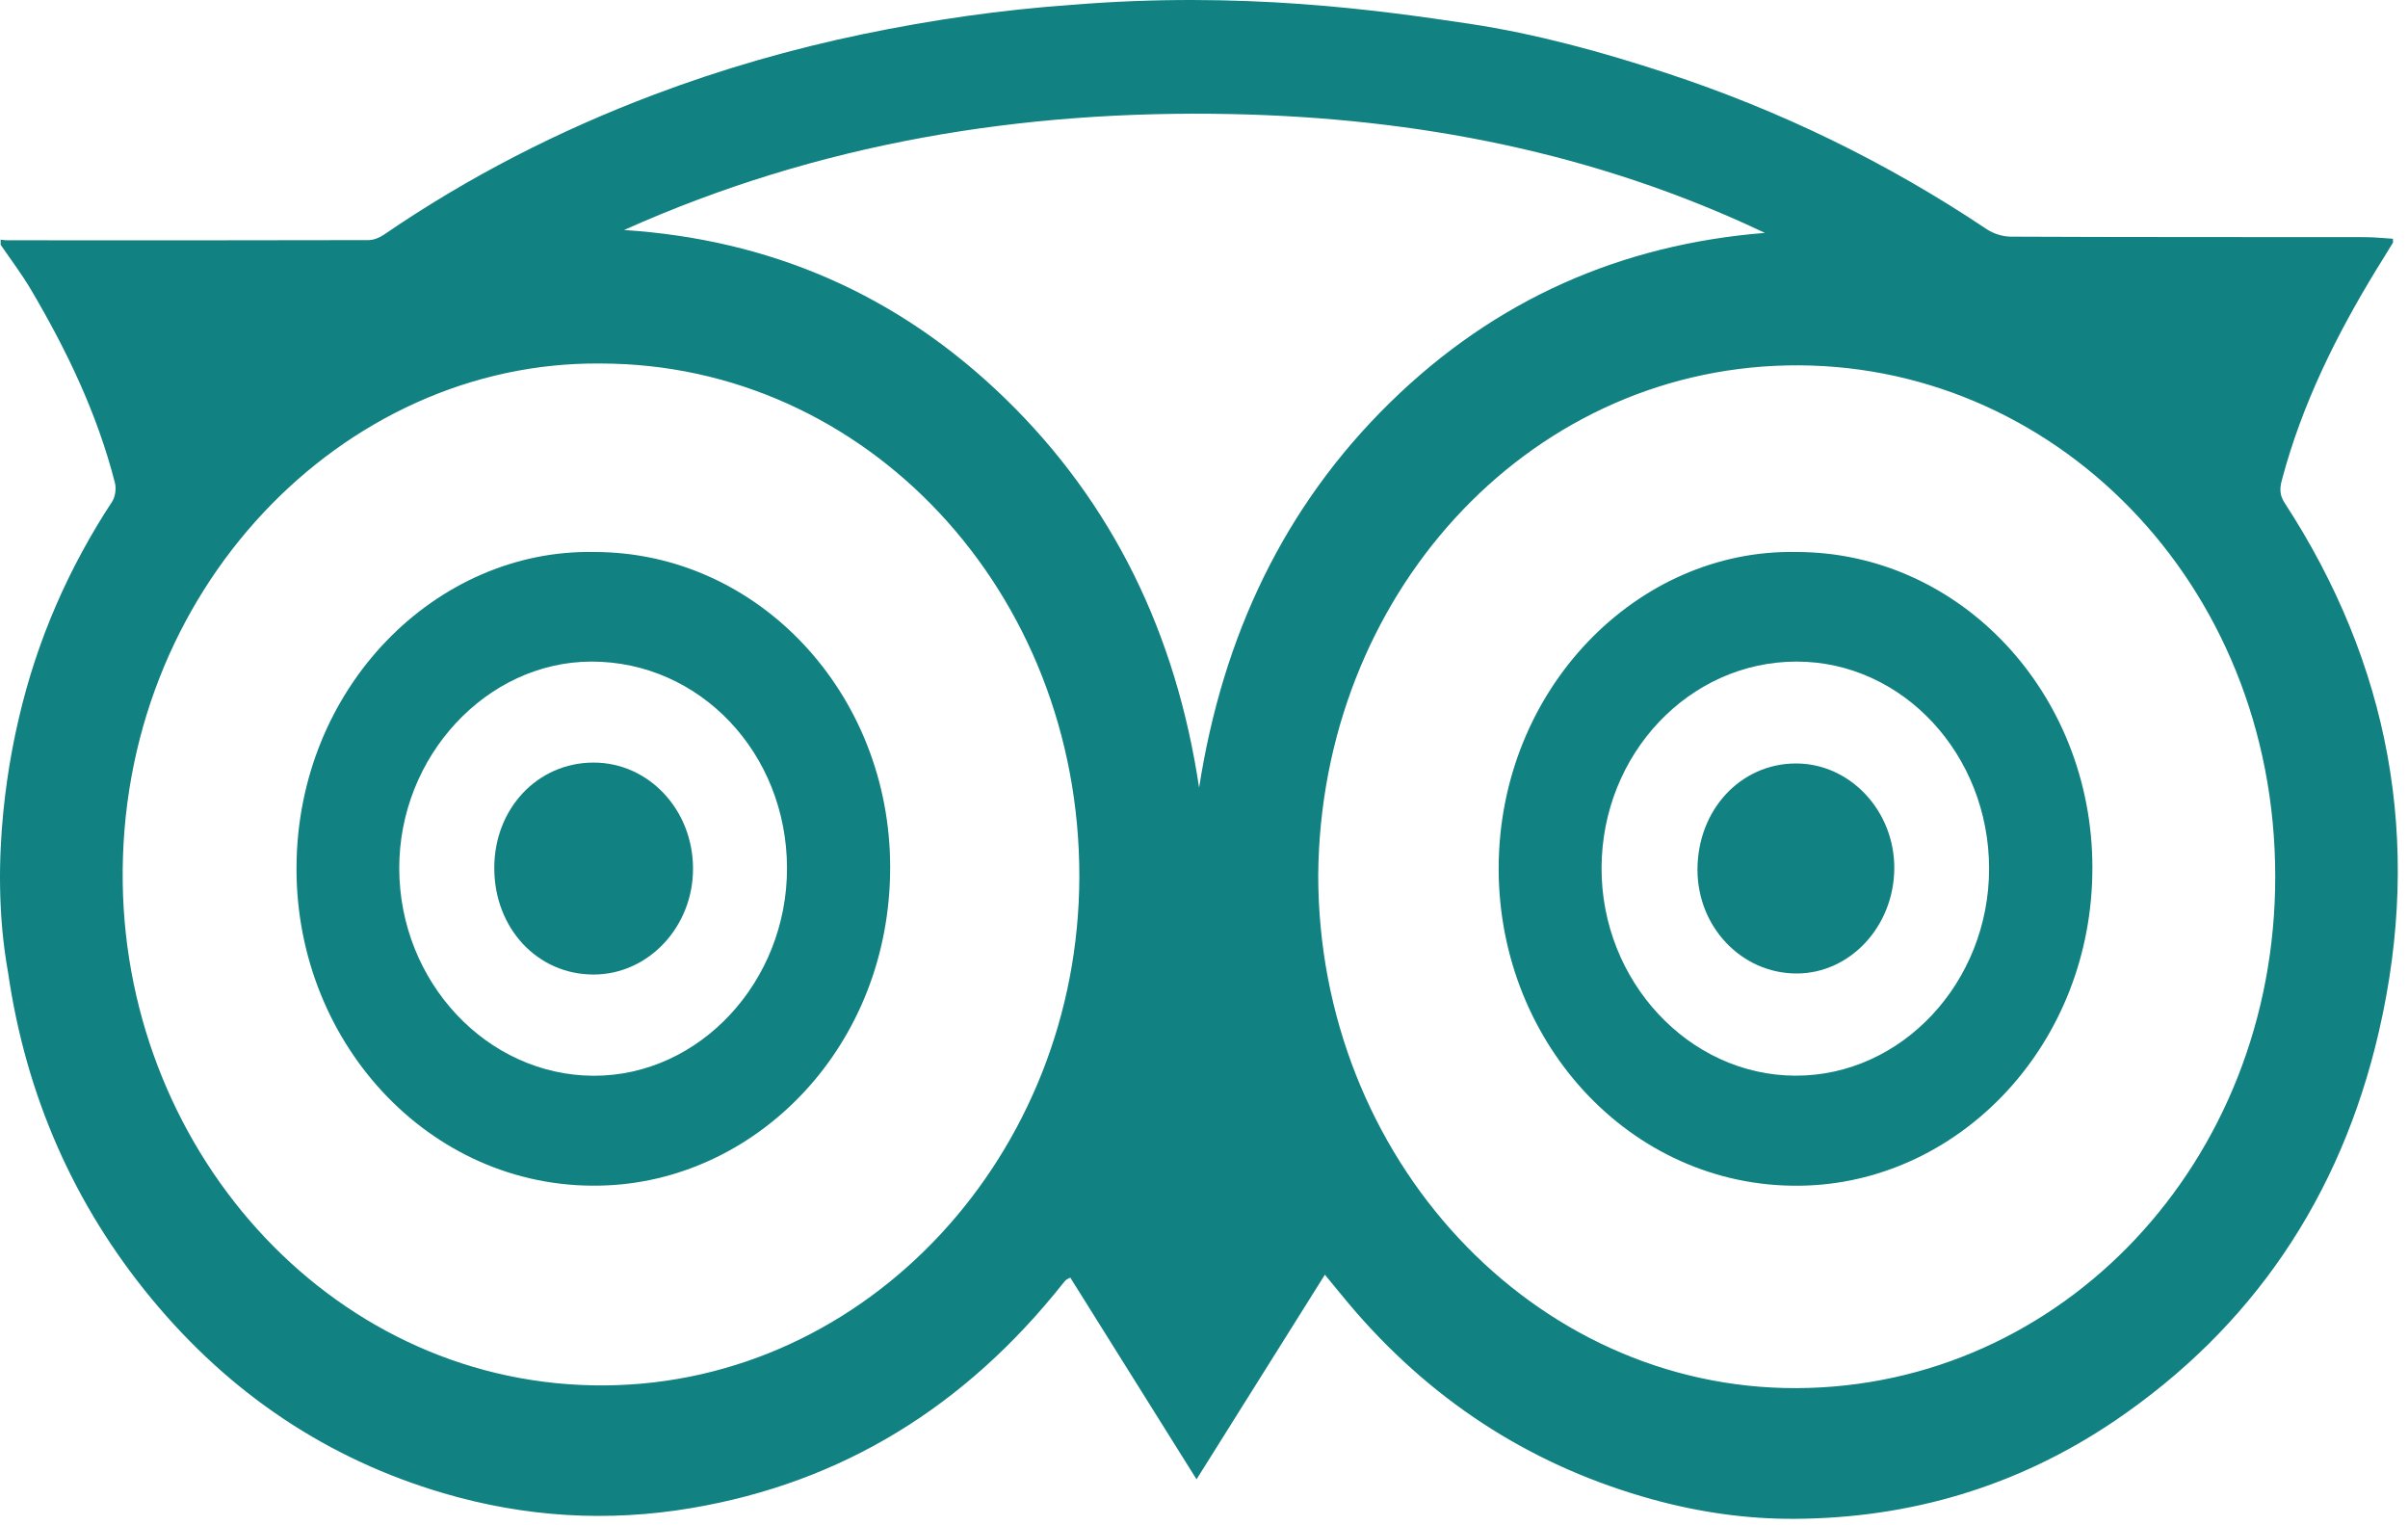 <svg width="30" height="19" viewBox="0 0 30 19" fill="none" xmlns="http://www.w3.org/2000/svg">
<path d="M18.306 0.296C19.14 0.422 19.956 0.646 20.763 0.911C22.171 1.374 23.5 2.018 24.75 2.854C24.837 2.912 24.953 2.948 25.056 2.948C26.524 2.955 27.991 2.952 29.458 2.954C29.576 2.954 29.694 2.967 29.812 2.974C29.812 3.005 29.816 3.018 29.811 3.025C29.743 3.138 29.673 3.249 29.604 3.361C29.106 4.178 28.681 5.031 28.43 5.975C28.402 6.077 28.397 6.162 28.461 6.261C29.768 8.267 30.185 10.469 29.639 12.843C29.16 14.925 28.043 16.548 26.347 17.698C25.134 18.519 23.794 18.911 22.363 18.919C21.762 18.923 21.164 18.837 20.576 18.674C19.145 18.277 17.919 17.515 16.907 16.36C16.774 16.208 16.649 16.05 16.506 15.878C15.972 16.73 15.446 17.568 14.907 18.427C14.37 17.57 13.851 16.741 13.334 15.914C13.298 15.934 13.287 15.937 13.281 15.944C13.269 15.954 13.259 15.967 13.249 15.979C12.026 17.522 10.488 18.469 8.614 18.785C7.571 18.962 6.539 18.898 5.526 18.6C4.091 18.178 2.872 17.369 1.886 16.175C0.923 15.008 0.324 13.652 0.1 12.111C-0.158 10.673 0.156 9.286 0.234 8.95C0.461 7.971 0.856 7.073 1.398 6.247C1.436 6.188 1.45 6.085 1.432 6.015C1.21 5.147 0.829 4.359 0.383 3.603C0.269 3.411 0.134 3.233 0.008 3.049C0.008 3.028 0.008 3.006 0.008 2.985C0.033 2.988 0.058 2.993 0.083 2.993C1.585 2.994 3.086 2.995 4.588 2.991C4.654 2.991 4.727 2.962 4.782 2.924C5.838 2.201 6.962 1.627 8.143 1.181C8.995 0.859 9.865 0.609 10.752 0.425C11.611 0.247 12.475 0.122 13.347 0.061C15.475 -0.114 17.175 0.127 18.306 0.296ZM16.423 10.899C16.423 14.425 19.099 17.305 22.386 17.291C25.684 17.278 28.349 14.479 28.346 10.915C28.344 7.242 25.556 4.48 22.258 4.552C19.001 4.624 16.453 7.43 16.423 10.899ZM7.479 4.528C4.271 4.498 1.473 7.36 1.529 11.006C1.581 14.405 4.203 17.288 7.546 17.257C10.814 17.227 13.441 14.374 13.447 10.92C13.452 7.371 10.793 4.528 7.479 4.528ZM7.775 2.865C9.587 2.983 11.179 3.658 12.524 4.965C13.866 6.27 14.653 7.898 14.939 9.812C15.233 7.921 15.998 6.308 17.316 5.016C18.635 3.723 20.206 3.044 21.988 2.901C19.873 1.896 17.642 1.469 15.346 1.421C12.737 1.367 10.199 1.778 7.775 2.865Z" fill="#118181"/>
<path d="M22.373 6.876C24.414 6.872 26.068 8.63 26.068 10.809C26.068 12.997 24.442 14.688 22.525 14.767C20.384 14.854 18.671 13.031 18.671 10.819C18.673 8.582 20.399 6.839 22.373 6.876ZM24.781 10.819C24.78 9.397 23.704 8.241 22.383 8.241C21.046 8.241 19.958 9.391 19.953 10.809C19.948 12.22 21.041 13.395 22.366 13.399C23.692 13.404 24.781 12.238 24.781 10.819Z" fill="#118181"/>
<path d="M7.4 6.876C9.44 6.873 11.095 8.634 11.09 10.813C11.085 13.019 9.458 14.674 7.574 14.765C5.425 14.87 3.69 13.039 3.694 10.815C3.698 8.562 5.436 6.838 7.4 6.876ZM9.805 10.81C9.801 9.379 8.718 8.239 7.367 8.241C6.063 8.244 4.971 9.42 4.974 10.818C4.977 12.233 6.068 13.396 7.396 13.4C8.716 13.403 9.808 12.229 9.805 10.81Z" fill="#118181"/>
<path d="M22.375 9.51C23.051 9.51 23.606 10.103 23.6 10.822C23.593 11.542 23.048 12.126 22.383 12.126C21.698 12.126 21.147 11.547 21.148 10.831C21.15 10.087 21.685 9.511 22.375 9.51Z" fill="#118181"/>
<path d="M7.393 9.499C8.08 9.498 8.632 10.085 8.634 10.816C8.637 11.542 8.08 12.138 7.397 12.139C6.697 12.141 6.157 11.563 6.158 10.811C6.158 10.073 6.696 9.5 7.393 9.499Z" fill="#118181"/>
</svg>
